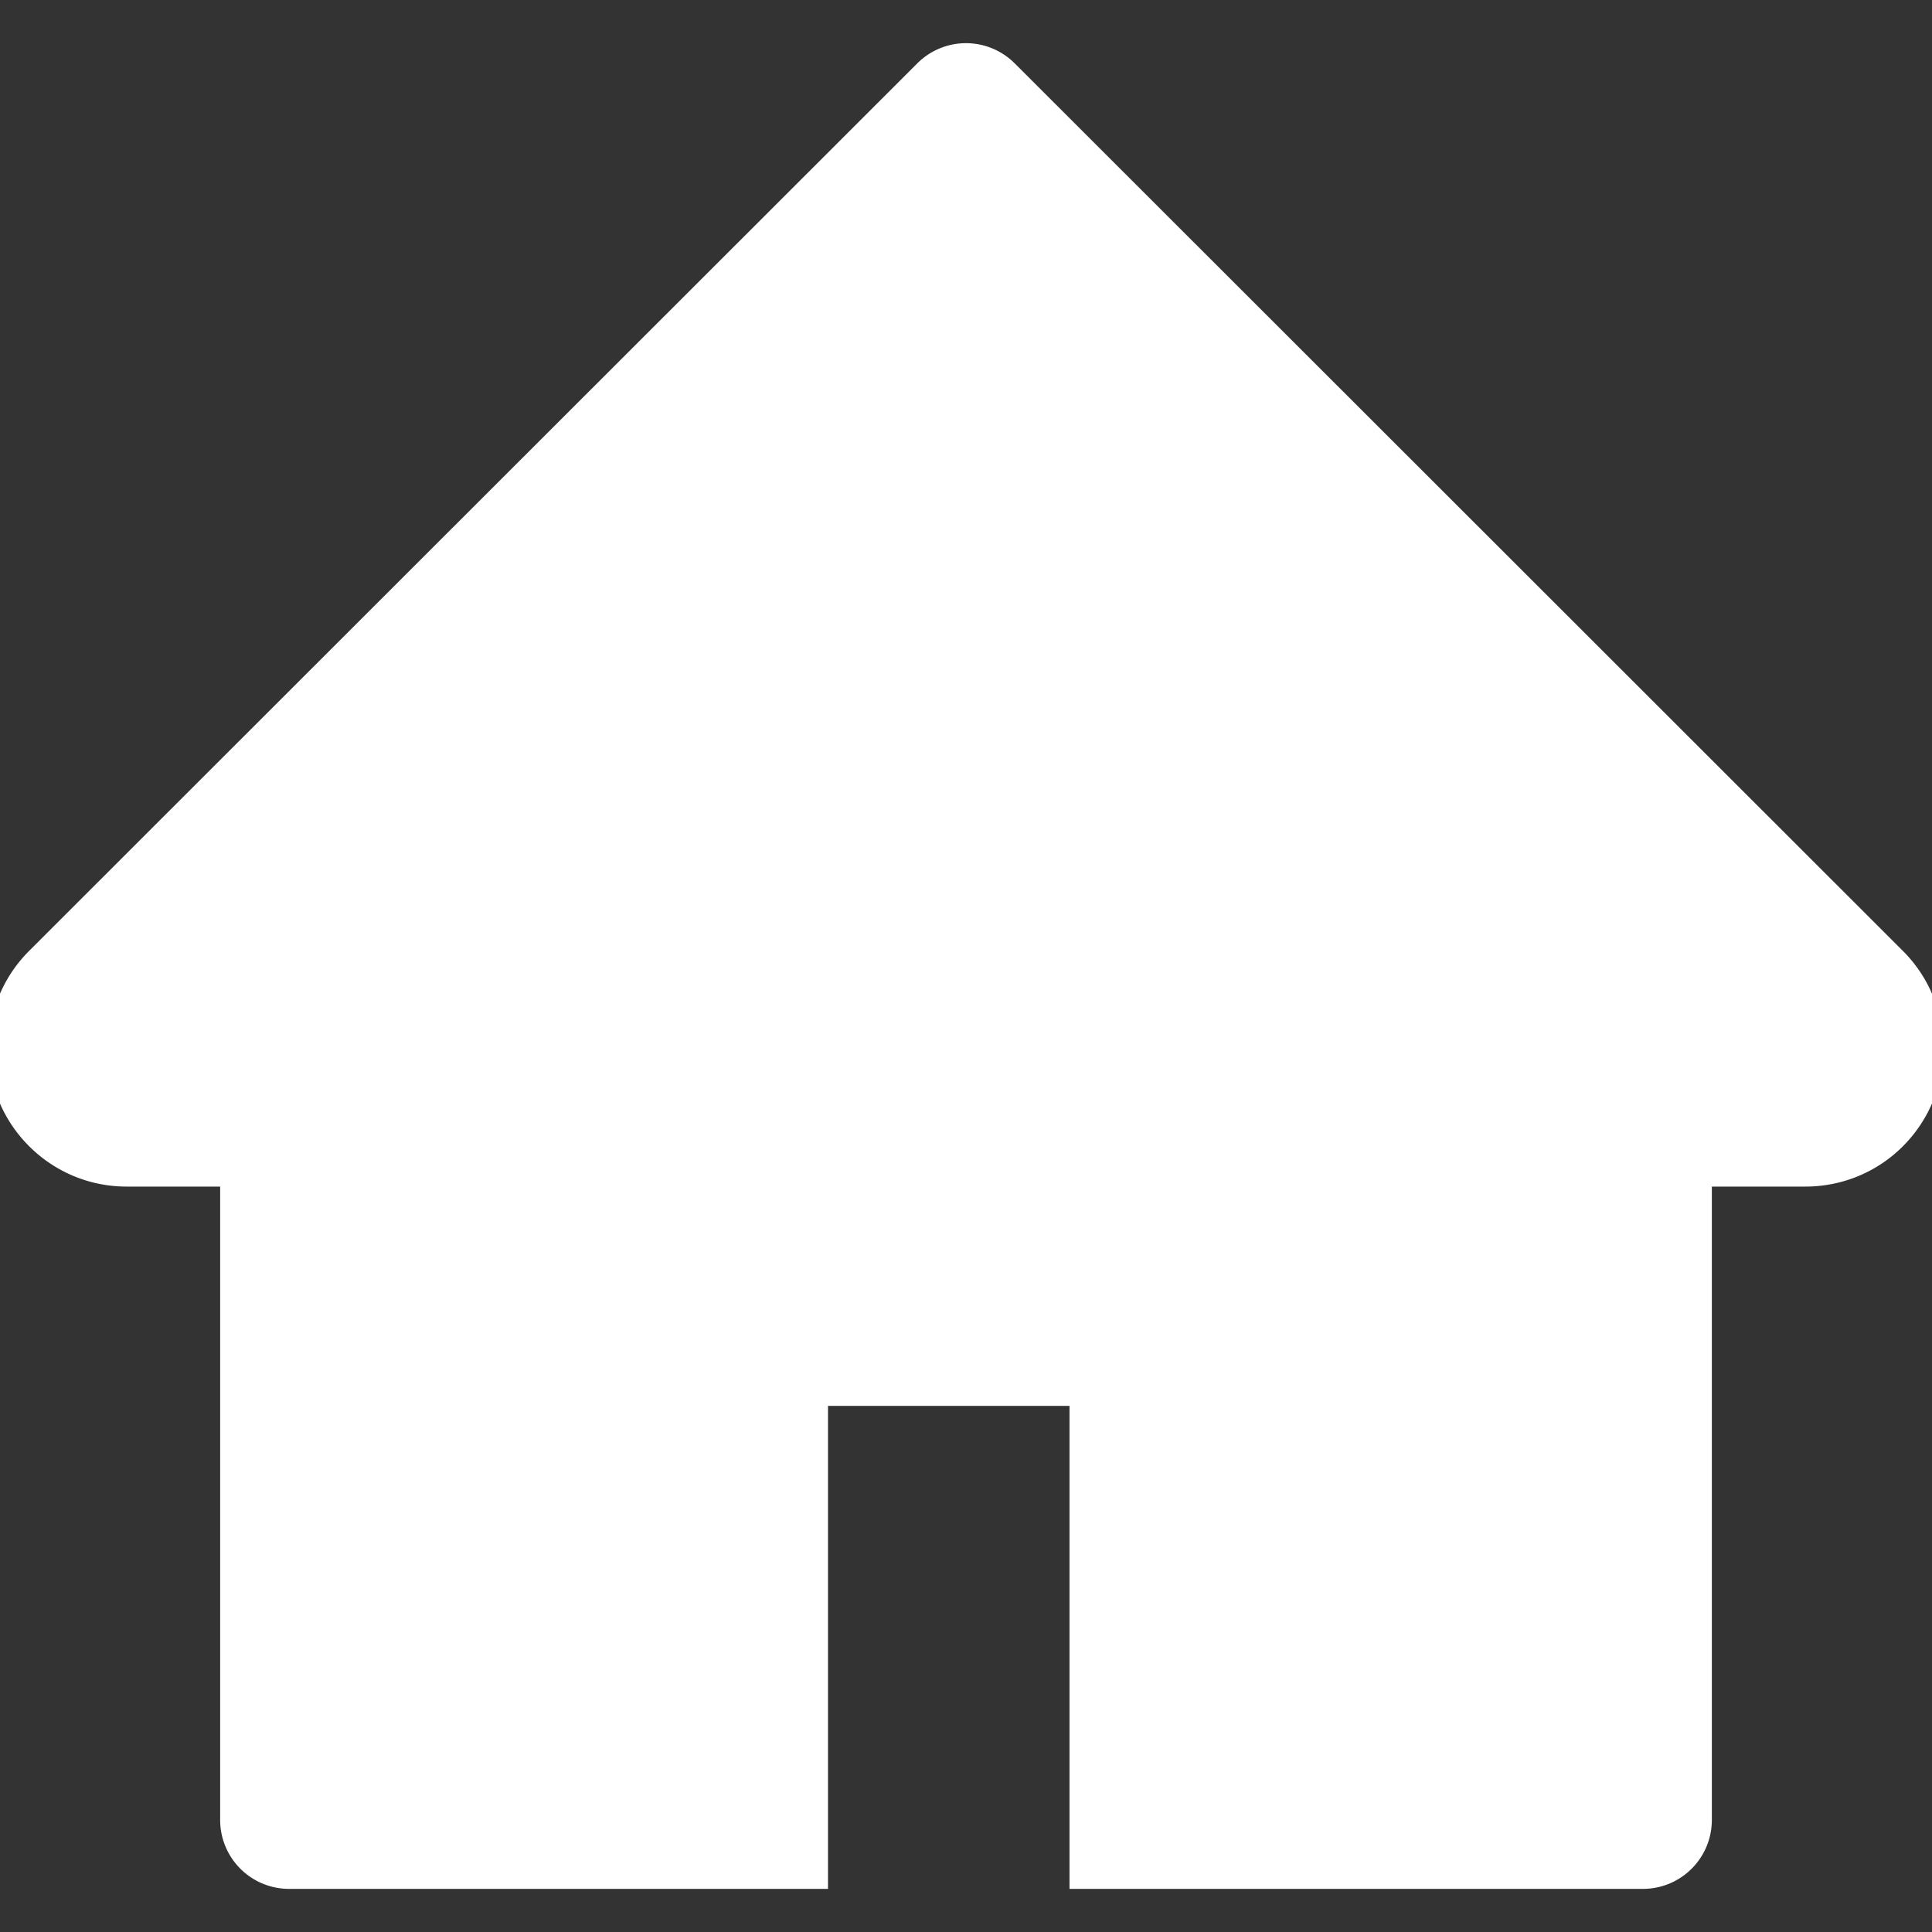 <svg xmlns="http://www.w3.org/2000/svg" viewBox="64 64 896 896" focusable="false" class="" data-icon="home" width="1em" height="1em" fill="white" aria-hidden="true"><rect x="64" y="64" width="896" height="896" fill="#333333" stroke="none"/><path d="M946.5 505L534.6 93.4a31.93 31.93 0 0 0-45.2 0L77.5 505c-12 12-18.8 28.3-18.8 45.3 0 35.3 28.7 64 64 64h43.4V908c0 17.7 14.3 32 32 32H448V716h112v224h265.9c17.7 0 32-14.3 32-32V614.3h43.4c17 0 33.3-6.7 45.3-18.8 24.9-25 24.9-65.5-.1-90.5z"></path></svg>